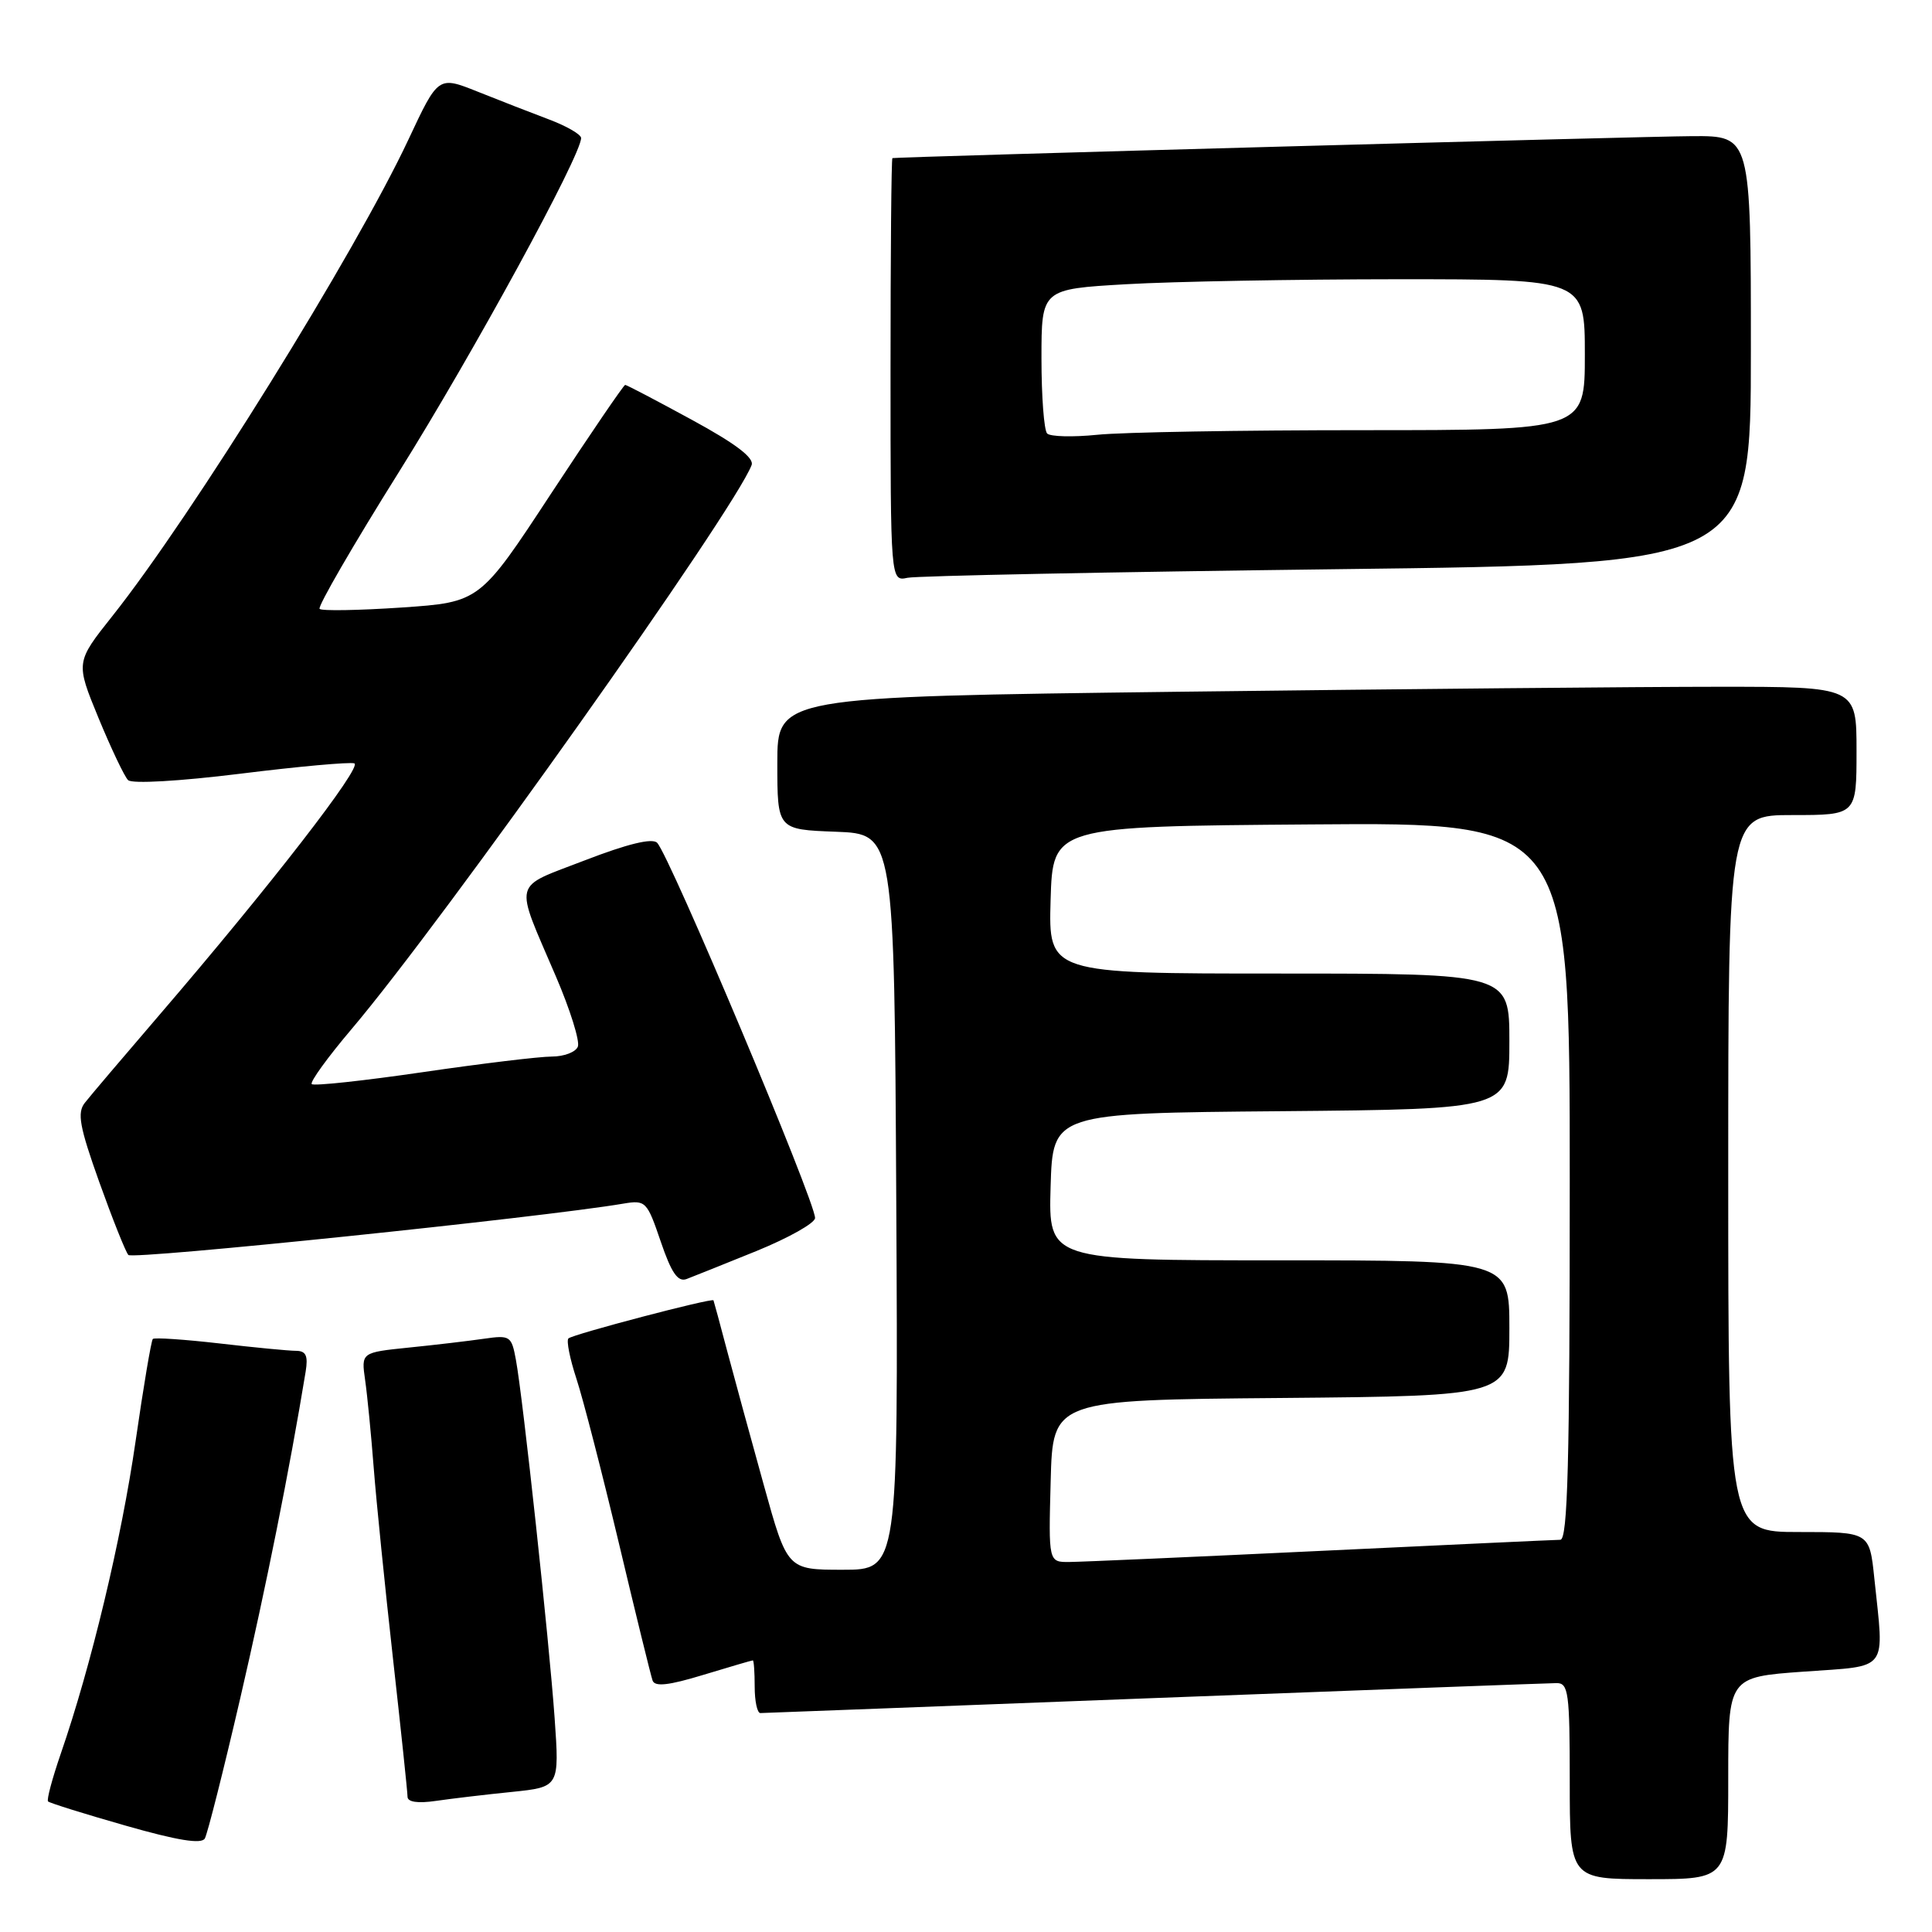 <?xml version="1.0" encoding="UTF-8" standalone="no"?>
<!DOCTYPE svg PUBLIC "-//W3C//DTD SVG 1.1//EN" "http://www.w3.org/Graphics/SVG/1.1/DTD/svg11.dtd" >
<svg xmlns="http://www.w3.org/2000/svg" xmlns:xlink="http://www.w3.org/1999/xlink" version="1.1" viewBox="0 0 256 256">
 <g >
 <path fill="currentColor"
d=" M 229.00 235.61 C 229.00 222.22 229.00 222.22 239.00 221.50 C 250.42 220.68 249.67 221.68 248.36 209.15 C 247.72 203.00 247.72 203.00 238.36 203.00 C 229.00 203.00 229.00 203.00 229.00 155.50 C 229.00 108.00 229.00 108.00 237.50 108.00 C 246.00 108.00 246.00 108.00 246.00 99.50 C 246.00 91.00 246.00 91.00 227.75 91.00 C 217.71 91.00 185.54 91.30 156.25 91.66 C 103.00 92.33 103.00 92.33 103.00 101.12 C 103.00 109.92 103.00 109.92 110.75 110.21 C 118.50 110.50 118.50 110.50 118.76 159.25 C 119.02 208.00 119.02 208.00 111.67 208.00 C 104.32 208.00 104.32 208.00 101.20 196.75 C 99.48 190.56 97.30 182.57 96.35 179.00 C 95.41 175.43 94.59 172.41 94.54 172.30 C 94.36 171.95 75.86 176.81 75.32 177.35 C 75.03 177.64 75.51 180.04 76.38 182.69 C 77.25 185.33 79.78 195.15 82.01 204.50 C 84.23 213.85 86.24 222.03 86.47 222.68 C 86.77 223.53 88.60 223.33 93.19 221.93 C 96.66 220.88 99.61 220.01 99.75 220.01 C 99.89 220.00 100.00 221.57 100.00 223.50 C 100.00 225.43 100.34 226.99 100.75 226.99 C 101.16 226.98 124.67 226.09 153.00 225.00 C 181.32 223.92 205.29 223.03 206.25 223.02 C 207.83 223.00 208.00 224.28 208.00 236.00 C 208.00 249.00 208.00 249.00 218.50 249.00 C 229.00 249.00 229.00 249.00 229.00 235.61 Z  M 31.84 225.00 C 35.25 210.29 38.37 194.74 40.50 181.75 C 40.84 179.64 40.55 179.00 39.22 178.99 C 38.28 178.99 33.70 178.55 29.06 178.01 C 24.42 177.48 20.45 177.21 20.25 177.42 C 20.04 177.62 19.01 183.74 17.96 191.01 C 16.08 204.02 12.06 220.79 8.04 232.41 C 6.92 235.67 6.16 238.50 6.37 238.70 C 6.58 238.91 11.19 240.35 16.62 241.90 C 23.51 243.87 26.69 244.39 27.14 243.61 C 27.49 243.00 29.61 234.62 31.84 225.00 Z  M 67.82 237.44 C 74.13 236.79 74.13 236.79 73.49 227.64 C 72.76 217.36 69.30 185.26 68.36 180.18 C 67.78 177.02 67.59 176.89 64.13 177.39 C 62.13 177.68 57.66 178.21 54.18 178.56 C 47.86 179.21 47.86 179.21 48.38 182.86 C 48.67 184.86 49.18 190.10 49.52 194.50 C 49.86 198.90 51.01 210.26 52.07 219.75 C 53.13 229.23 54.00 237.48 54.00 238.08 C 54.00 238.78 55.37 238.98 57.75 238.63 C 59.81 238.33 64.34 237.79 67.82 237.44 Z  M 100.25 165.76 C 104.51 164.02 108.00 162.06 108.00 161.39 C 108.00 159.13 88.71 113.31 87.07 111.67 C 86.42 111.02 83.14 111.82 77.52 113.99 C 67.75 117.77 68.10 116.38 73.68 129.43 C 75.55 133.79 76.85 137.95 76.57 138.68 C 76.29 139.41 74.73 140.00 73.11 140.00 C 71.49 140.00 63.78 140.93 55.99 142.07 C 48.19 143.21 41.59 143.92 41.31 143.65 C 41.04 143.38 43.43 140.08 46.61 136.33 C 58.75 122.01 97.24 67.75 99.59 61.63 C 99.96 60.67 97.47 58.78 91.66 55.62 C 87.00 53.08 83.03 51.00 82.84 51.00 C 82.65 51.00 78.23 57.48 73.03 65.39 C 63.58 79.79 63.58 79.79 53.22 80.50 C 47.53 80.88 42.63 80.97 42.35 80.68 C 42.06 80.40 46.79 72.23 52.86 62.54 C 62.65 46.90 77.00 20.60 77.00 18.29 C 77.00 17.82 75.09 16.71 72.75 15.83 C 70.41 14.95 66.15 13.29 63.28 12.14 C 58.07 10.06 58.07 10.06 54.13 18.47 C 47.06 33.54 25.43 68.36 14.89 81.63 C 10.02 87.76 10.02 87.76 13.05 95.13 C 14.72 99.17 16.48 102.88 16.97 103.37 C 17.48 103.88 23.76 103.52 31.85 102.52 C 39.55 101.56 46.34 100.95 46.95 101.15 C 48.09 101.53 35.76 117.45 21.10 134.51 C 16.37 140.02 11.93 145.24 11.24 146.13 C 10.20 147.45 10.53 149.28 13.15 156.62 C 14.90 161.50 16.63 165.86 17.01 166.29 C 17.56 166.94 71.81 161.32 82.58 159.49 C 85.56 158.99 85.73 159.17 87.55 164.51 C 88.96 168.66 89.82 169.91 90.97 169.48 C 91.81 169.16 95.99 167.49 100.25 165.76 Z  M 177.25 75.42 C 232.00 74.76 232.00 74.76 232.00 46.38 C 232.00 18.00 232.00 18.00 224.25 18.04 C 217.81 18.07 119.04 20.78 118.25 20.95 C 118.11 20.98 118.00 33.61 118.00 49.02 C 118.00 77.04 118.00 77.04 120.25 76.56 C 121.49 76.30 147.14 75.79 177.25 75.42 Z  M 139.22 196.25 C 139.50 185.50 139.50 185.50 169.75 185.24 C 200.00 184.97 200.00 184.97 200.00 175.99 C 200.00 167.00 200.00 167.00 169.46 167.00 C 138.93 167.00 138.93 167.00 139.21 157.25 C 139.50 147.50 139.50 147.50 169.75 147.24 C 200.00 146.97 200.00 146.97 200.00 137.99 C 200.00 129.00 200.00 129.00 169.46 129.00 C 138.93 129.00 138.93 129.00 139.21 119.25 C 139.50 109.50 139.50 109.50 173.75 109.24 C 208.00 108.97 208.00 108.97 208.00 156.49 C 208.00 193.82 207.73 204.01 206.75 204.03 C 206.06 204.04 191.78 204.70 175.00 205.50 C 158.22 206.30 143.25 206.96 141.72 206.97 C 138.93 207.00 138.93 207.00 139.22 196.25 Z  M 138.75 57.44 C 138.34 57.01 138.00 52.54 138.00 47.49 C 138.00 38.31 138.00 38.31 149.25 37.66 C 155.44 37.30 171.64 37.01 185.25 37.00 C 210.00 37.00 210.00 37.00 210.00 47.00 C 210.00 57.00 210.00 57.00 180.65 57.00 C 164.50 57.00 148.64 57.27 145.40 57.61 C 142.15 57.94 139.16 57.86 138.75 57.44 Z "/>
</g>
</svg>